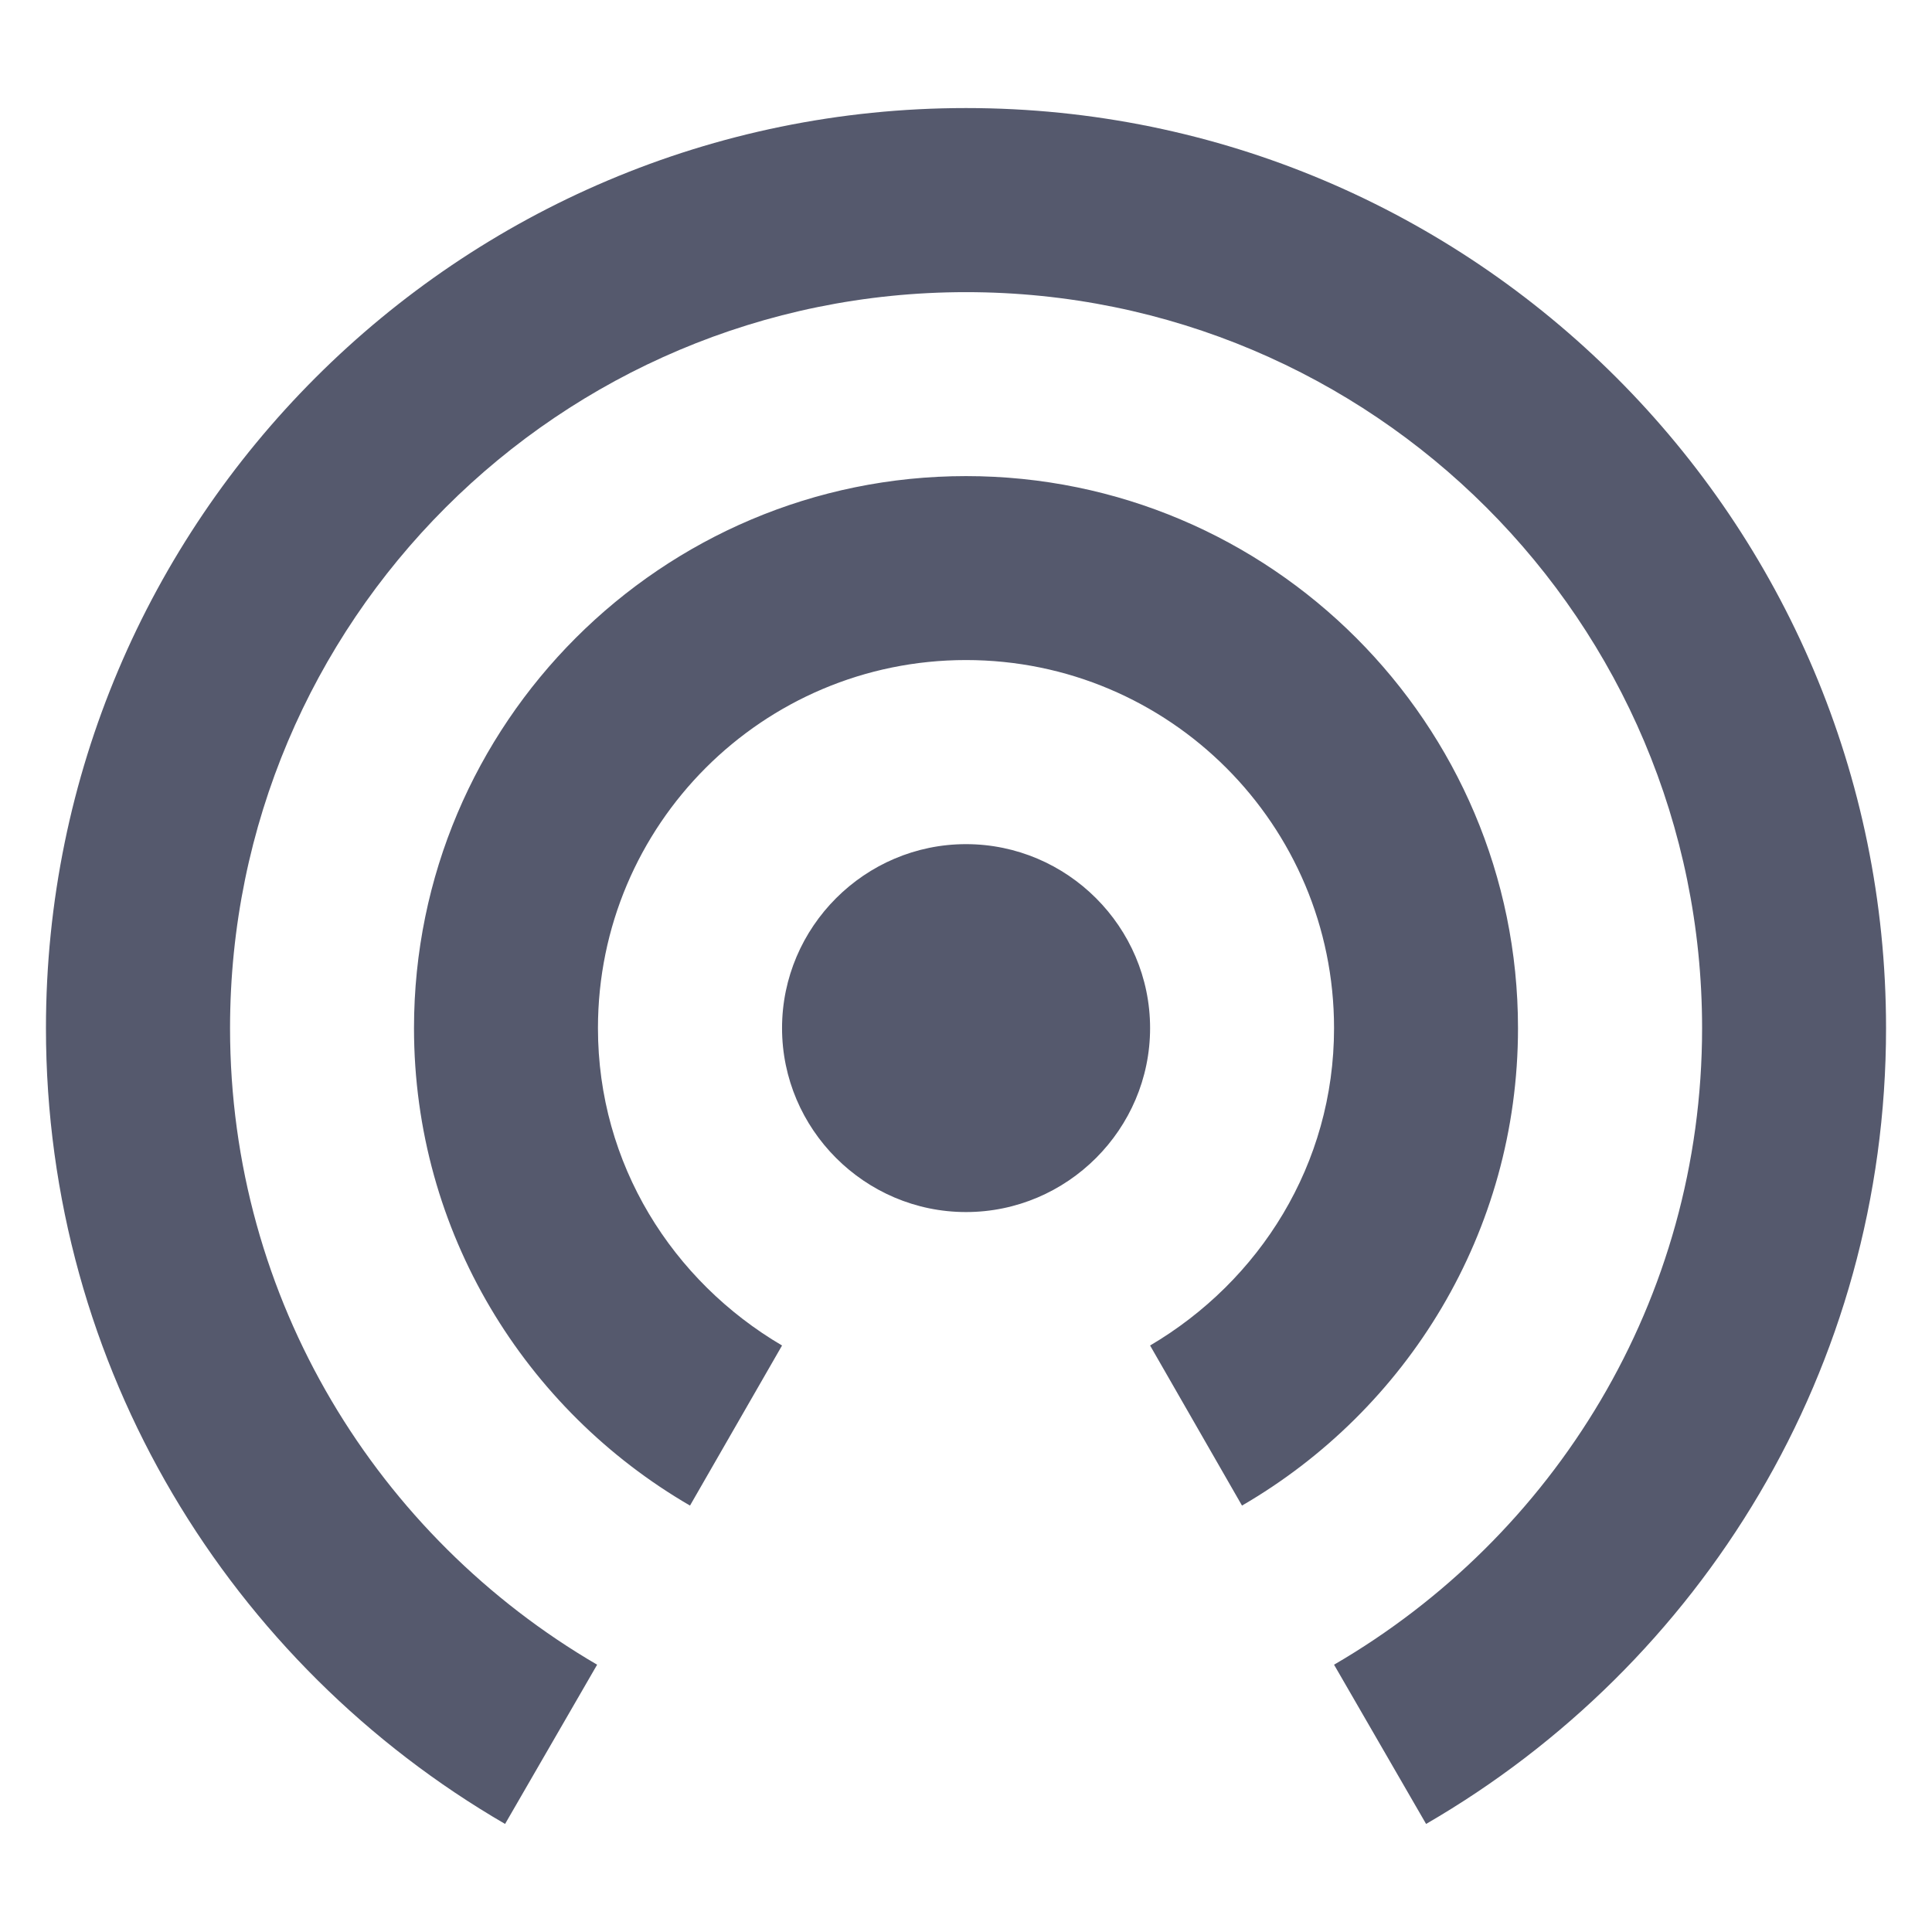 <svg width="14" height="14" viewBox="0 0 14 14" fill="none" xmlns="http://www.w3.org/2000/svg">
<path d="M7 6.117C6.267 6.117 5.667 6.717 5.667 7.45C5.667 8.183 6.267 8.783 7 8.783C7.734 8.783 8.334 8.183 8.334 7.45C8.334 6.717 7.734 6.117 7 6.117ZM11 7.45C11 5.243 9.207 3.45 7 3.45C4.793 3.45 3 5.243 3 7.45C3 8.93 3.807 10.217 5 10.91L5.667 9.75C4.873 9.283 4.333 8.437 4.333 7.45C4.333 5.977 5.527 4.783 7 4.783C8.473 4.783 9.667 5.977 9.667 7.45C9.667 8.437 9.127 9.283 8.334 9.75L9 10.91C10.194 10.217 11 8.93 11 7.45ZM7 0.783C3.32 0.783 0.333 3.77 0.333 7.45C0.333 9.917 1.673 12.063 3.66 13.217L4.327 12.063C2.74 11.137 1.667 9.423 1.667 7.45C1.667 4.503 4.053 2.117 7 2.117C9.947 2.117 12.334 4.503 12.334 7.45C12.334 9.423 11.26 11.137 9.667 12.063L10.334 13.217C12.327 12.063 13.667 9.917 13.667 7.45C13.667 3.77 10.68 0.783 7 0.783Z" fill="#55596D"/>
</svg>
